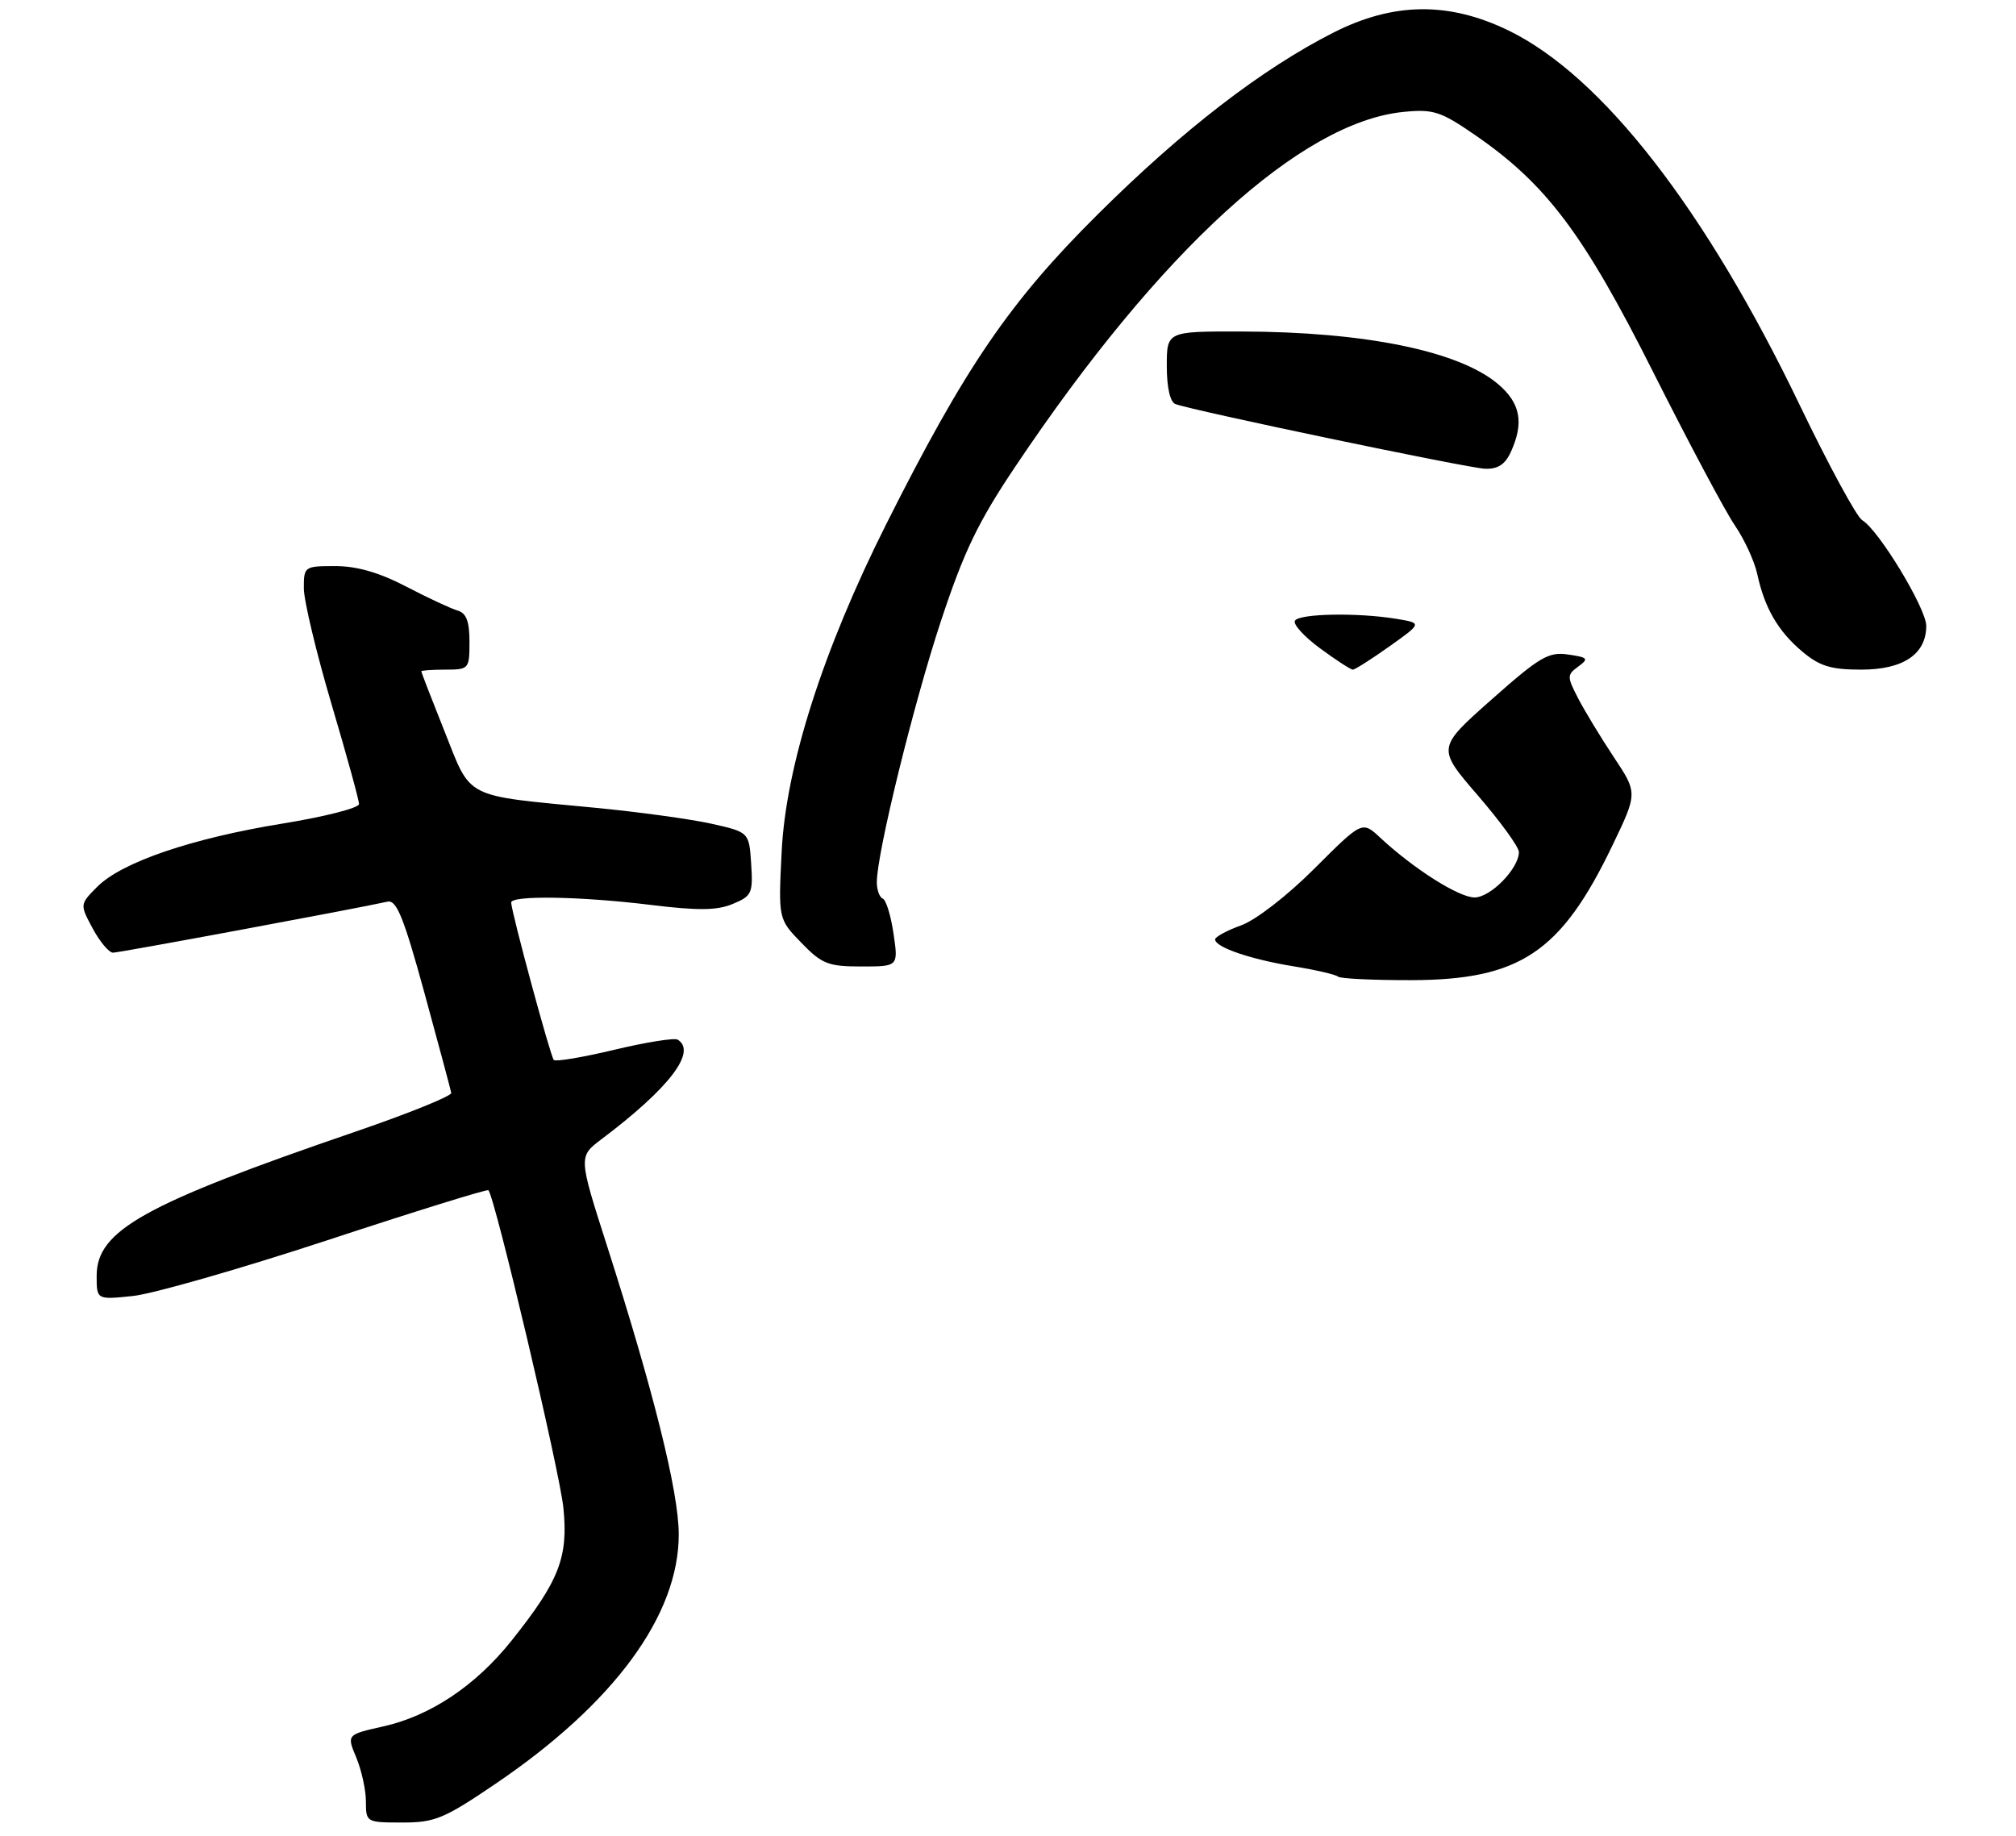 <?xml version="1.0" encoding="UTF-8" standalone="no"?>
<!DOCTYPE svg PUBLIC "-//W3C//DTD SVG 1.1//EN" "http://www.w3.org/Graphics/SVG/1.1/DTD/svg11.dtd" >
<svg xmlns="http://www.w3.org/2000/svg" xmlns:xlink="http://www.w3.org/1999/xlink" version="1.1" viewBox="0 0 292 266">
 <g >
 <path fill="currentColor"
d=" M 71.79 258.38 C 88.98 246.72 98.36 233.92 98.31 222.19 C 98.29 216.09 94.66 201.51 87.94 180.52 C 83.78 167.54 83.78 167.54 87.12 165.02 C 96.93 157.63 100.98 152.34 98.16 150.60 C 97.69 150.31 93.57 150.97 89.01 152.06 C 84.44 153.15 80.48 153.82 80.21 153.54 C 79.74 153.07 74.13 132.34 74.04 130.75 C 73.98 129.67 84.10 129.83 94.33 131.09 C 101.11 131.92 103.86 131.89 106.13 130.94 C 108.89 129.80 109.08 129.39 108.80 125.13 C 108.50 120.54 108.50 120.54 103.00 119.31 C 99.97 118.64 92.33 117.59 86.00 116.99 C 67.03 115.17 68.32 115.83 64.41 106.00 C 62.55 101.33 61.02 97.39 61.02 97.25 C 61.01 97.11 62.58 97.00 64.50 97.00 C 67.92 97.00 68.00 96.91 68.00 92.97 C 68.00 89.99 67.54 88.80 66.25 88.43 C 65.29 88.15 61.94 86.59 58.82 84.96 C 54.94 82.94 51.69 82.00 48.57 82.00 C 44.08 82.00 44.00 82.06 44.01 85.25 C 44.02 87.04 45.82 94.56 48.01 101.97 C 50.21 109.39 52.00 115.91 52.00 116.47 C 52.00 117.04 47.01 118.31 40.91 119.30 C 27.79 121.43 17.67 124.88 14.11 128.43 C 11.55 131.00 11.55 131.00 13.43 134.50 C 14.47 136.43 15.79 138.00 16.37 138.00 C 17.28 138.00 51.44 131.65 56.13 130.61 C 57.44 130.32 58.48 132.90 61.49 143.88 C 63.54 151.37 65.28 157.87 65.36 158.31 C 65.44 158.76 59.20 161.28 51.50 163.92 C 20.83 174.43 14.00 178.23 14.00 184.81 C 14.00 188.28 14.00 188.28 19.25 187.73 C 22.14 187.43 34.83 183.79 47.46 179.64 C 60.09 175.48 70.56 172.23 70.74 172.41 C 71.67 173.34 81.06 213.08 81.60 218.40 C 82.33 225.57 81.00 229.00 74.08 237.67 C 68.90 244.17 62.33 248.56 55.51 250.08 C 50.21 251.27 50.21 251.27 51.61 254.60 C 52.37 256.44 53.00 259.30 53.00 260.97 C 53.00 263.96 53.07 264.00 58.25 264.00 C 62.98 264.01 64.32 263.45 71.79 258.38 Z  M 129.42 135.25 C 129.04 132.64 128.34 130.35 127.86 130.17 C 127.39 129.98 127.00 128.91 127.00 127.79 C 127.00 123.62 132.28 102.11 136.27 90.01 C 139.62 79.87 141.66 75.62 147.11 67.51 C 168.03 36.29 188.44 17.66 203.30 16.21 C 207.60 15.78 208.67 16.13 213.62 19.54 C 223.99 26.68 229.37 33.84 239.50 54.00 C 244.62 64.17 249.92 74.14 251.30 76.14 C 252.67 78.15 254.12 81.30 254.52 83.14 C 255.58 88.06 257.53 91.43 261.04 94.38 C 263.56 96.50 265.19 97.00 269.58 97.00 C 275.67 97.00 279.00 94.76 279.00 90.66 C 279.00 88.13 272.10 76.74 269.72 75.35 C 268.93 74.88 264.87 67.40 260.70 58.73 C 247.05 30.32 232.05 11.01 218.50 4.42 C 209.86 0.22 201.85 0.31 193.16 4.71 C 182.77 9.98 171.33 18.80 159.05 31.00 C 146.26 43.69 139.79 53.17 128.36 75.93 C 119.21 94.15 113.84 110.95 113.22 123.31 C 112.73 133.12 112.73 133.12 116.06 136.56 C 119.04 139.64 119.96 140.00 124.76 140.00 C 130.12 140.00 130.12 140.00 129.42 135.25 Z  M 218.84 65.45 C 220.77 61.22 220.22 58.36 216.95 55.61 C 211.27 50.83 197.65 48.05 179.75 48.02 C 169.00 48.00 169.00 48.00 169.00 53.03 C 169.00 56.14 169.48 58.24 170.25 58.53 C 172.80 59.49 212.59 67.80 215.09 67.90 C 216.95 67.97 218.01 67.28 218.84 65.45 Z  M 193.80 141.47 C 193.51 141.18 190.62 140.51 187.39 139.98 C 181.15 138.97 176.00 137.21 176.00 136.08 C 176.00 135.71 177.69 134.79 179.75 134.05 C 181.89 133.28 186.46 129.74 190.40 125.80 C 197.30 118.91 197.30 118.91 199.90 121.33 C 204.79 125.88 211.30 130.00 213.58 130.00 C 215.90 130.00 220.00 125.80 220.00 123.42 C 220.00 122.70 217.33 119.02 214.06 115.23 C 208.12 108.35 208.12 108.35 216.03 101.34 C 223.01 95.15 224.30 94.39 227.13 94.81 C 230.01 95.23 230.16 95.41 228.60 96.55 C 226.95 97.76 226.95 98.00 228.58 101.16 C 229.53 102.99 231.86 106.83 233.75 109.68 C 237.20 114.87 237.20 114.87 233.52 122.52 C 226.09 137.97 220.15 141.94 204.42 141.98 C 198.87 141.99 194.09 141.76 193.80 141.47 Z  M 191.19 93.91 C 188.88 92.21 187.25 90.41 187.56 89.91 C 188.20 88.87 196.66 88.72 202.24 89.64 C 205.99 90.26 205.99 90.26 201.25 93.63 C 198.64 95.48 196.26 97.00 195.95 97.00 C 195.64 97.00 193.50 95.61 191.19 93.91 Z "/>
</g>
</svg>
